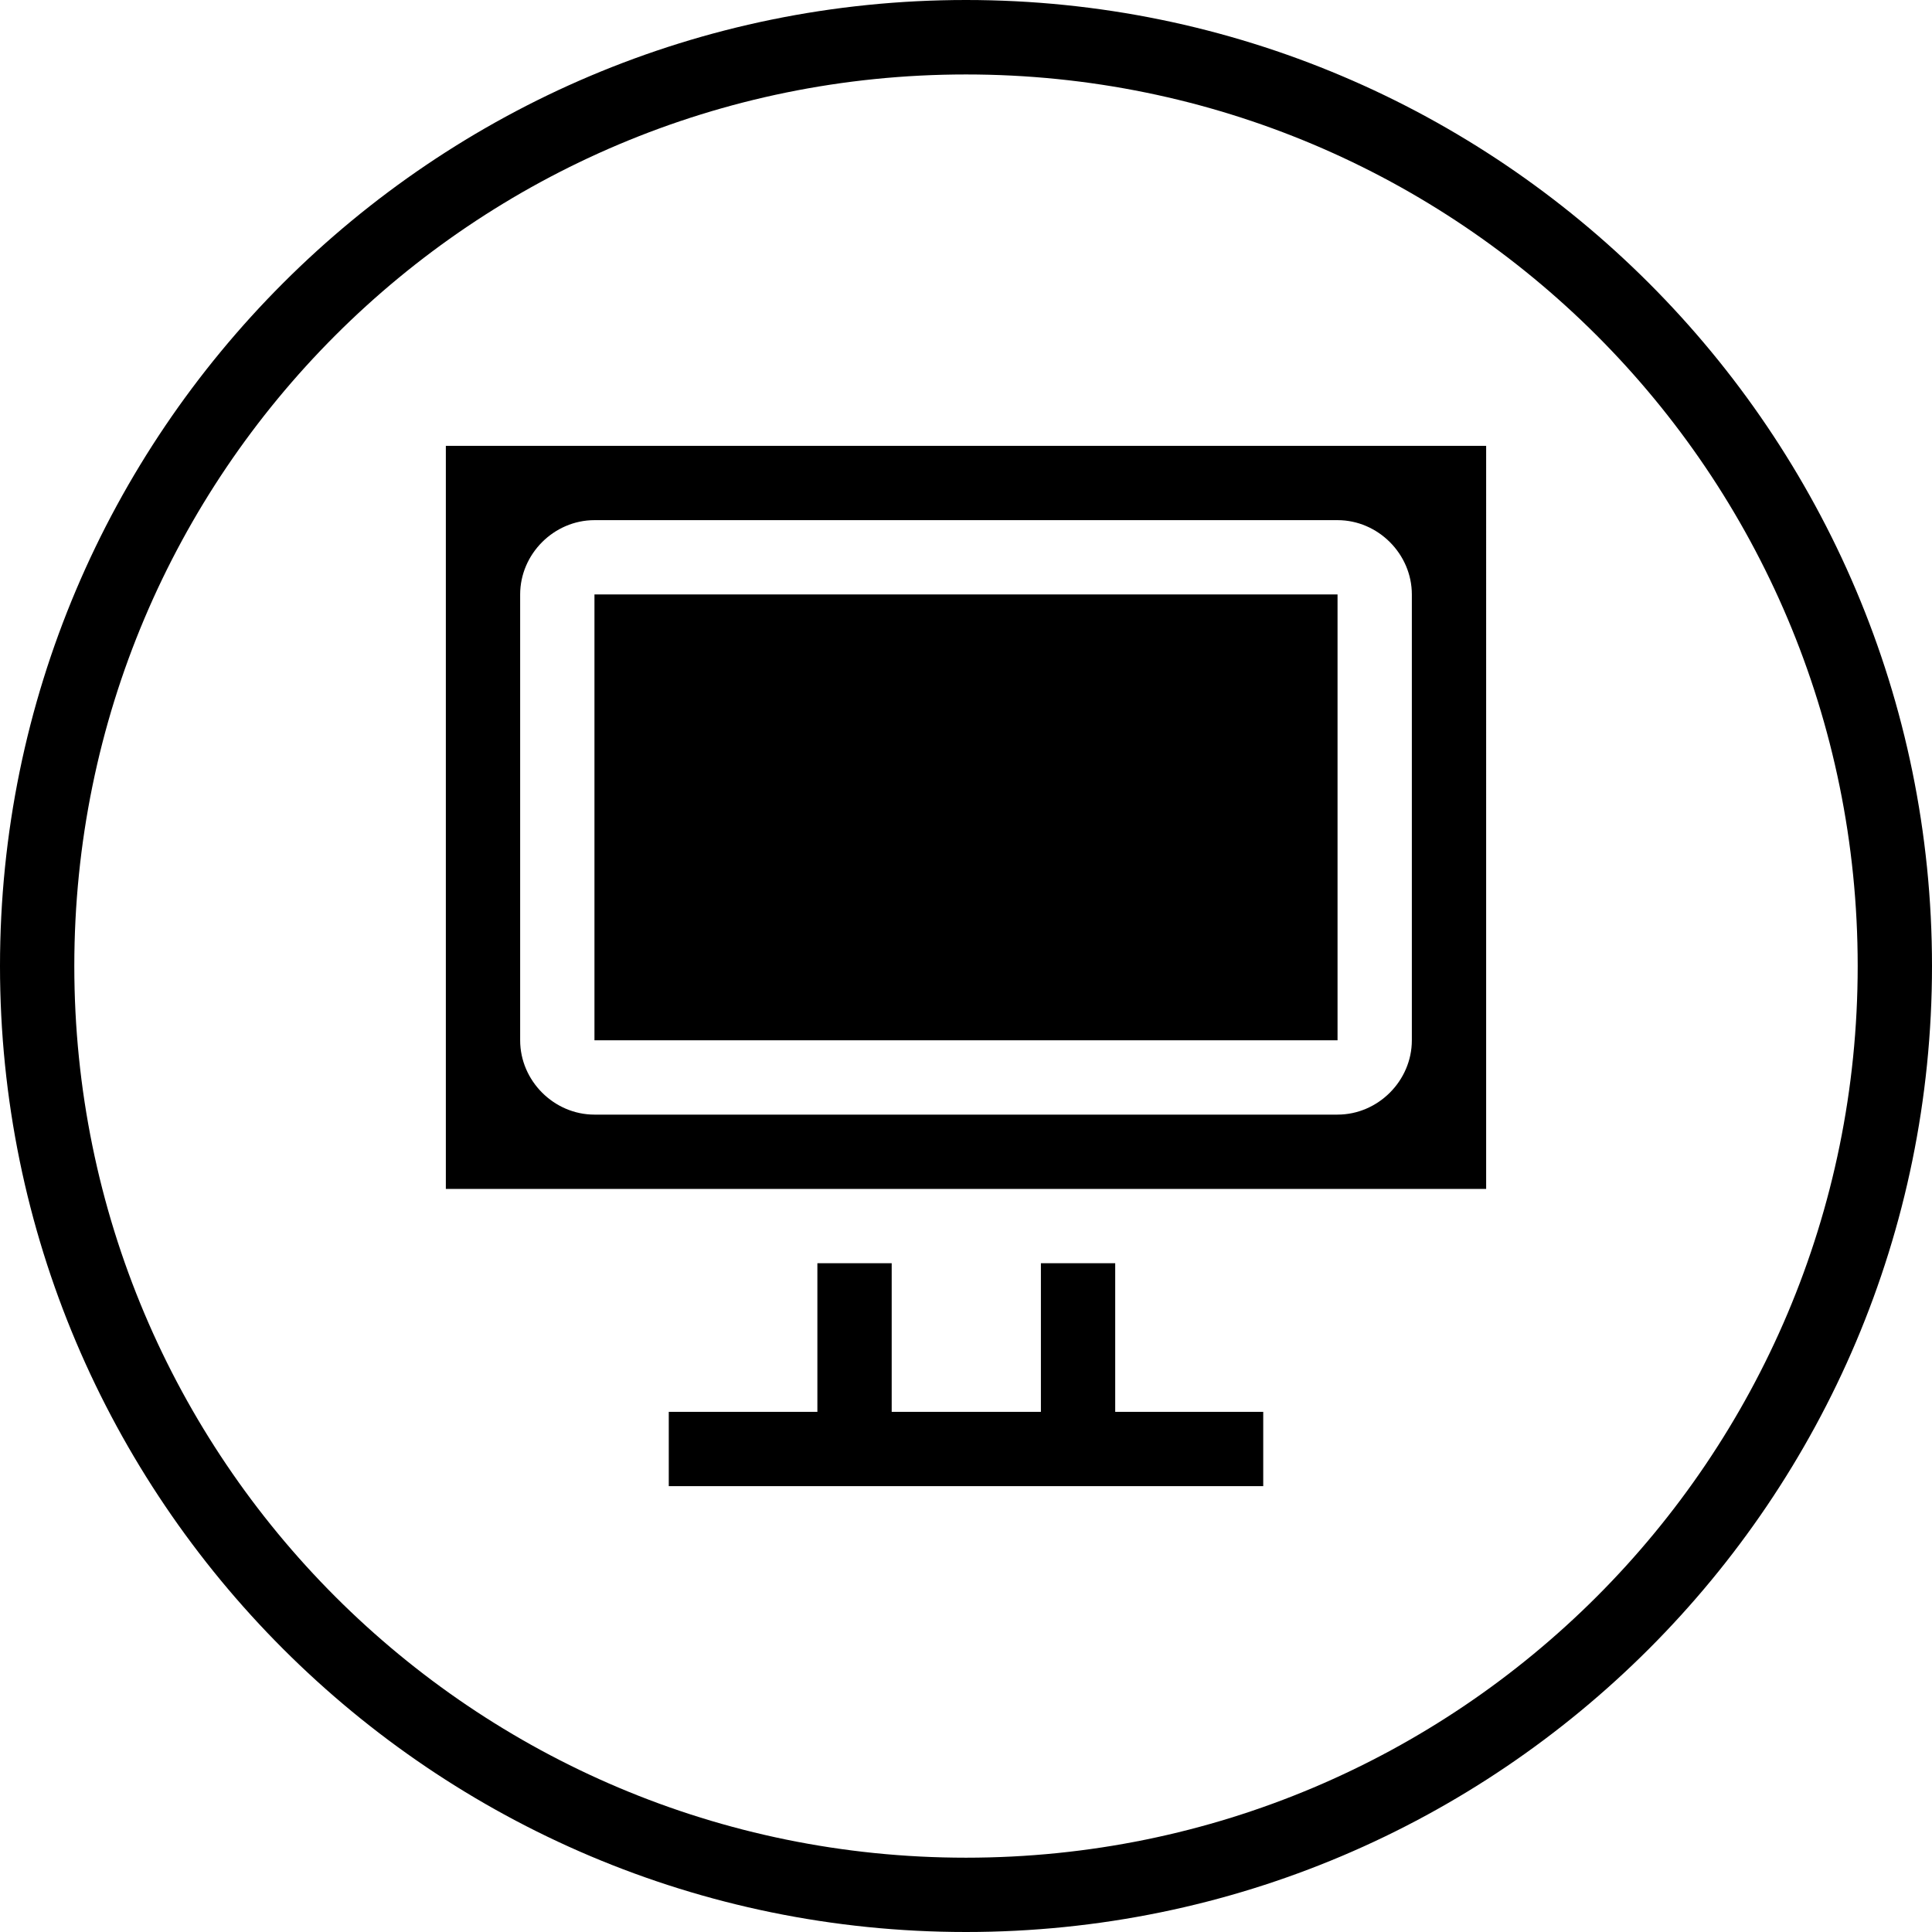 <svg xmlns="http://www.w3.org/2000/svg" width="26" height="26"><path d="M13 0C5.826 0 0 5.826 0 13s5.826 13 13 13 13-5.826 13-13S20.174 0 13 0zm0 1.002c6.633 0 12 5.365 12 11.998 0 6.633-5.367 12-12 12S1 19.633 1 13 6.367 1.002 13 1.002zM6 6v10h14V6H6zm2 1h10c.545 0 1 .455 1 1v6c0 .545-.455 1-1 1H8c-.545 0-1-.455-1-1V8c0-.545.455-1 1-1zm0 1v6h10V8H8zm3 9v2H9v1h8v-1h-1.992v-2h-1v2H12v-2h-1z" color="#000" font-family="sans-serif" font-weight="400" overflow="visible" style="line-height:normal;text-indent:0;text-align:start;text-decoration-line:none;text-transform:none;block-progression:tb"/></svg>